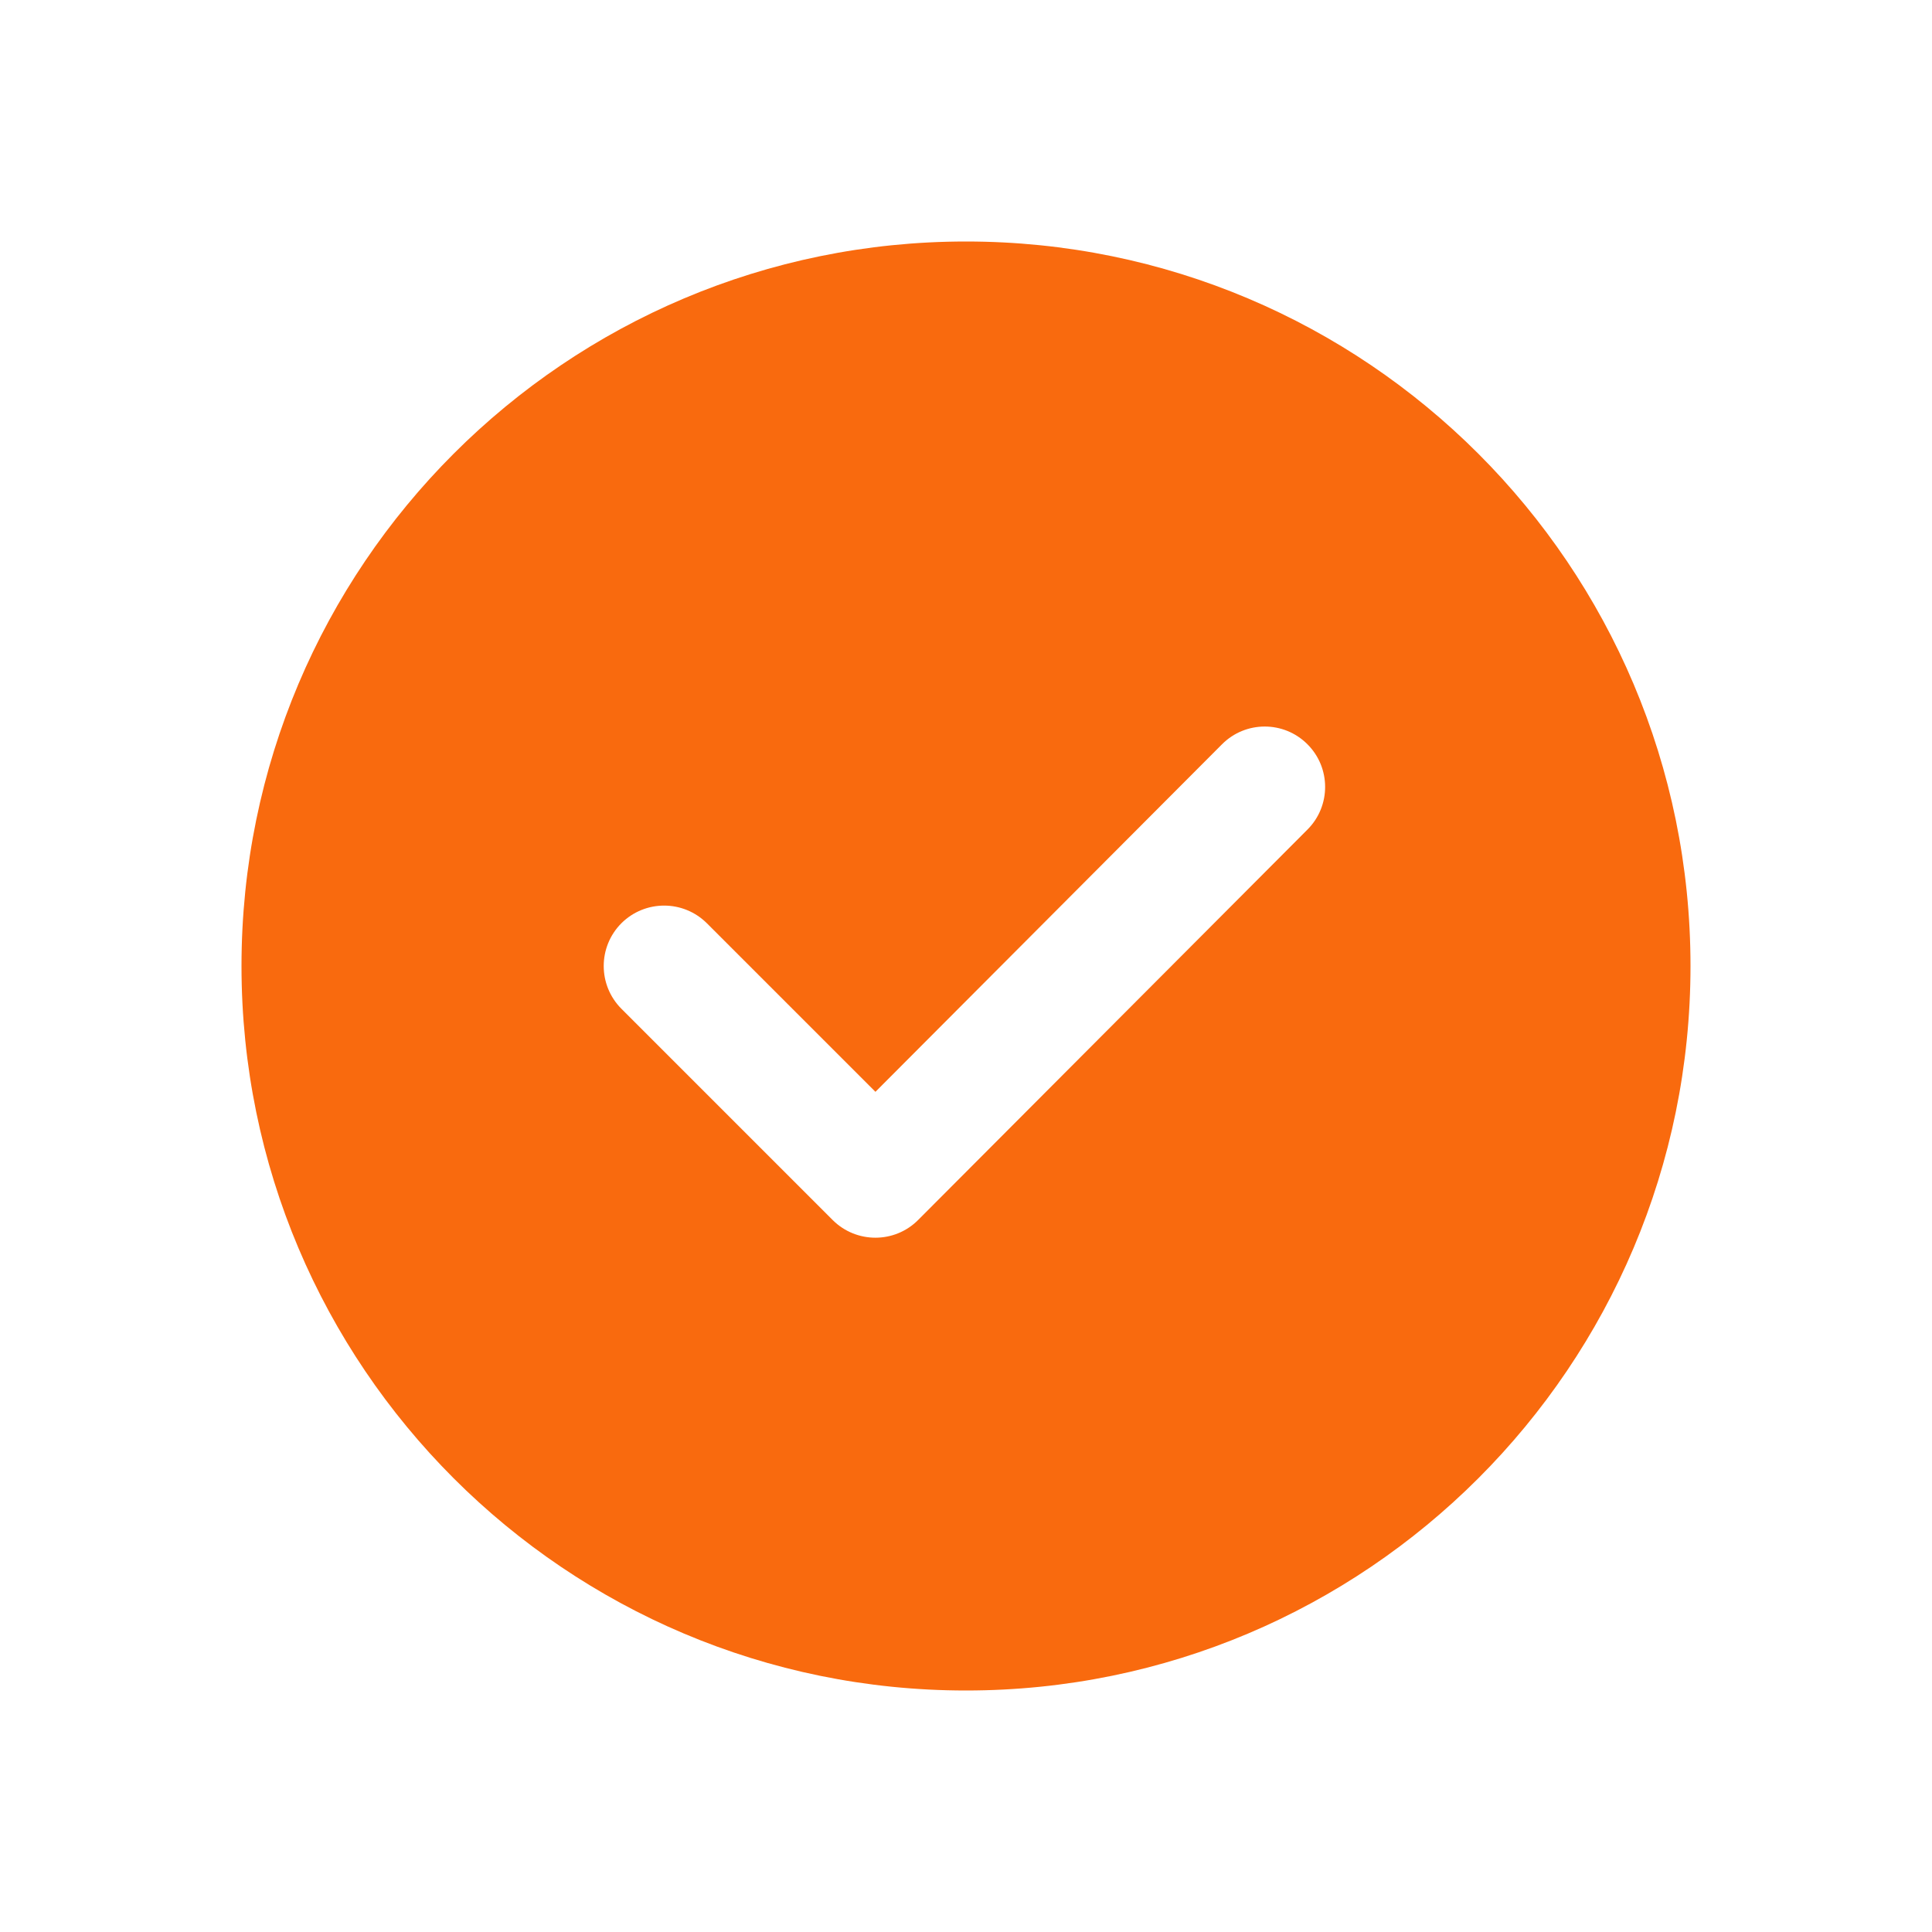 <svg xmlns="http://www.w3.org/2000/svg" width="25" height="25" viewBox="0 0 16 16"><path fill="#f96a0e" d="M8,2 C11.314,2 14,4.686 14,8 C14,11.314 11.314,14 8,14 C4.686,14 2,11.314 2,8 C2,4.686 4.686,2 8,2 Z M10.12,6.164 L7.25,9.042 L5.854,7.646 C5.658,7.451 5.342,7.451 5.146,7.646 C4.951,7.842 4.951,8.158 5.146,8.354 L6.896,10.104 C7.092,10.299 7.409,10.299 7.604,10.103 L10.828,6.87 C11.023,6.675 11.023,6.358 10.827,6.163 C10.632,5.968 10.315,5.968 10.12,6.164 Z"/></svg>